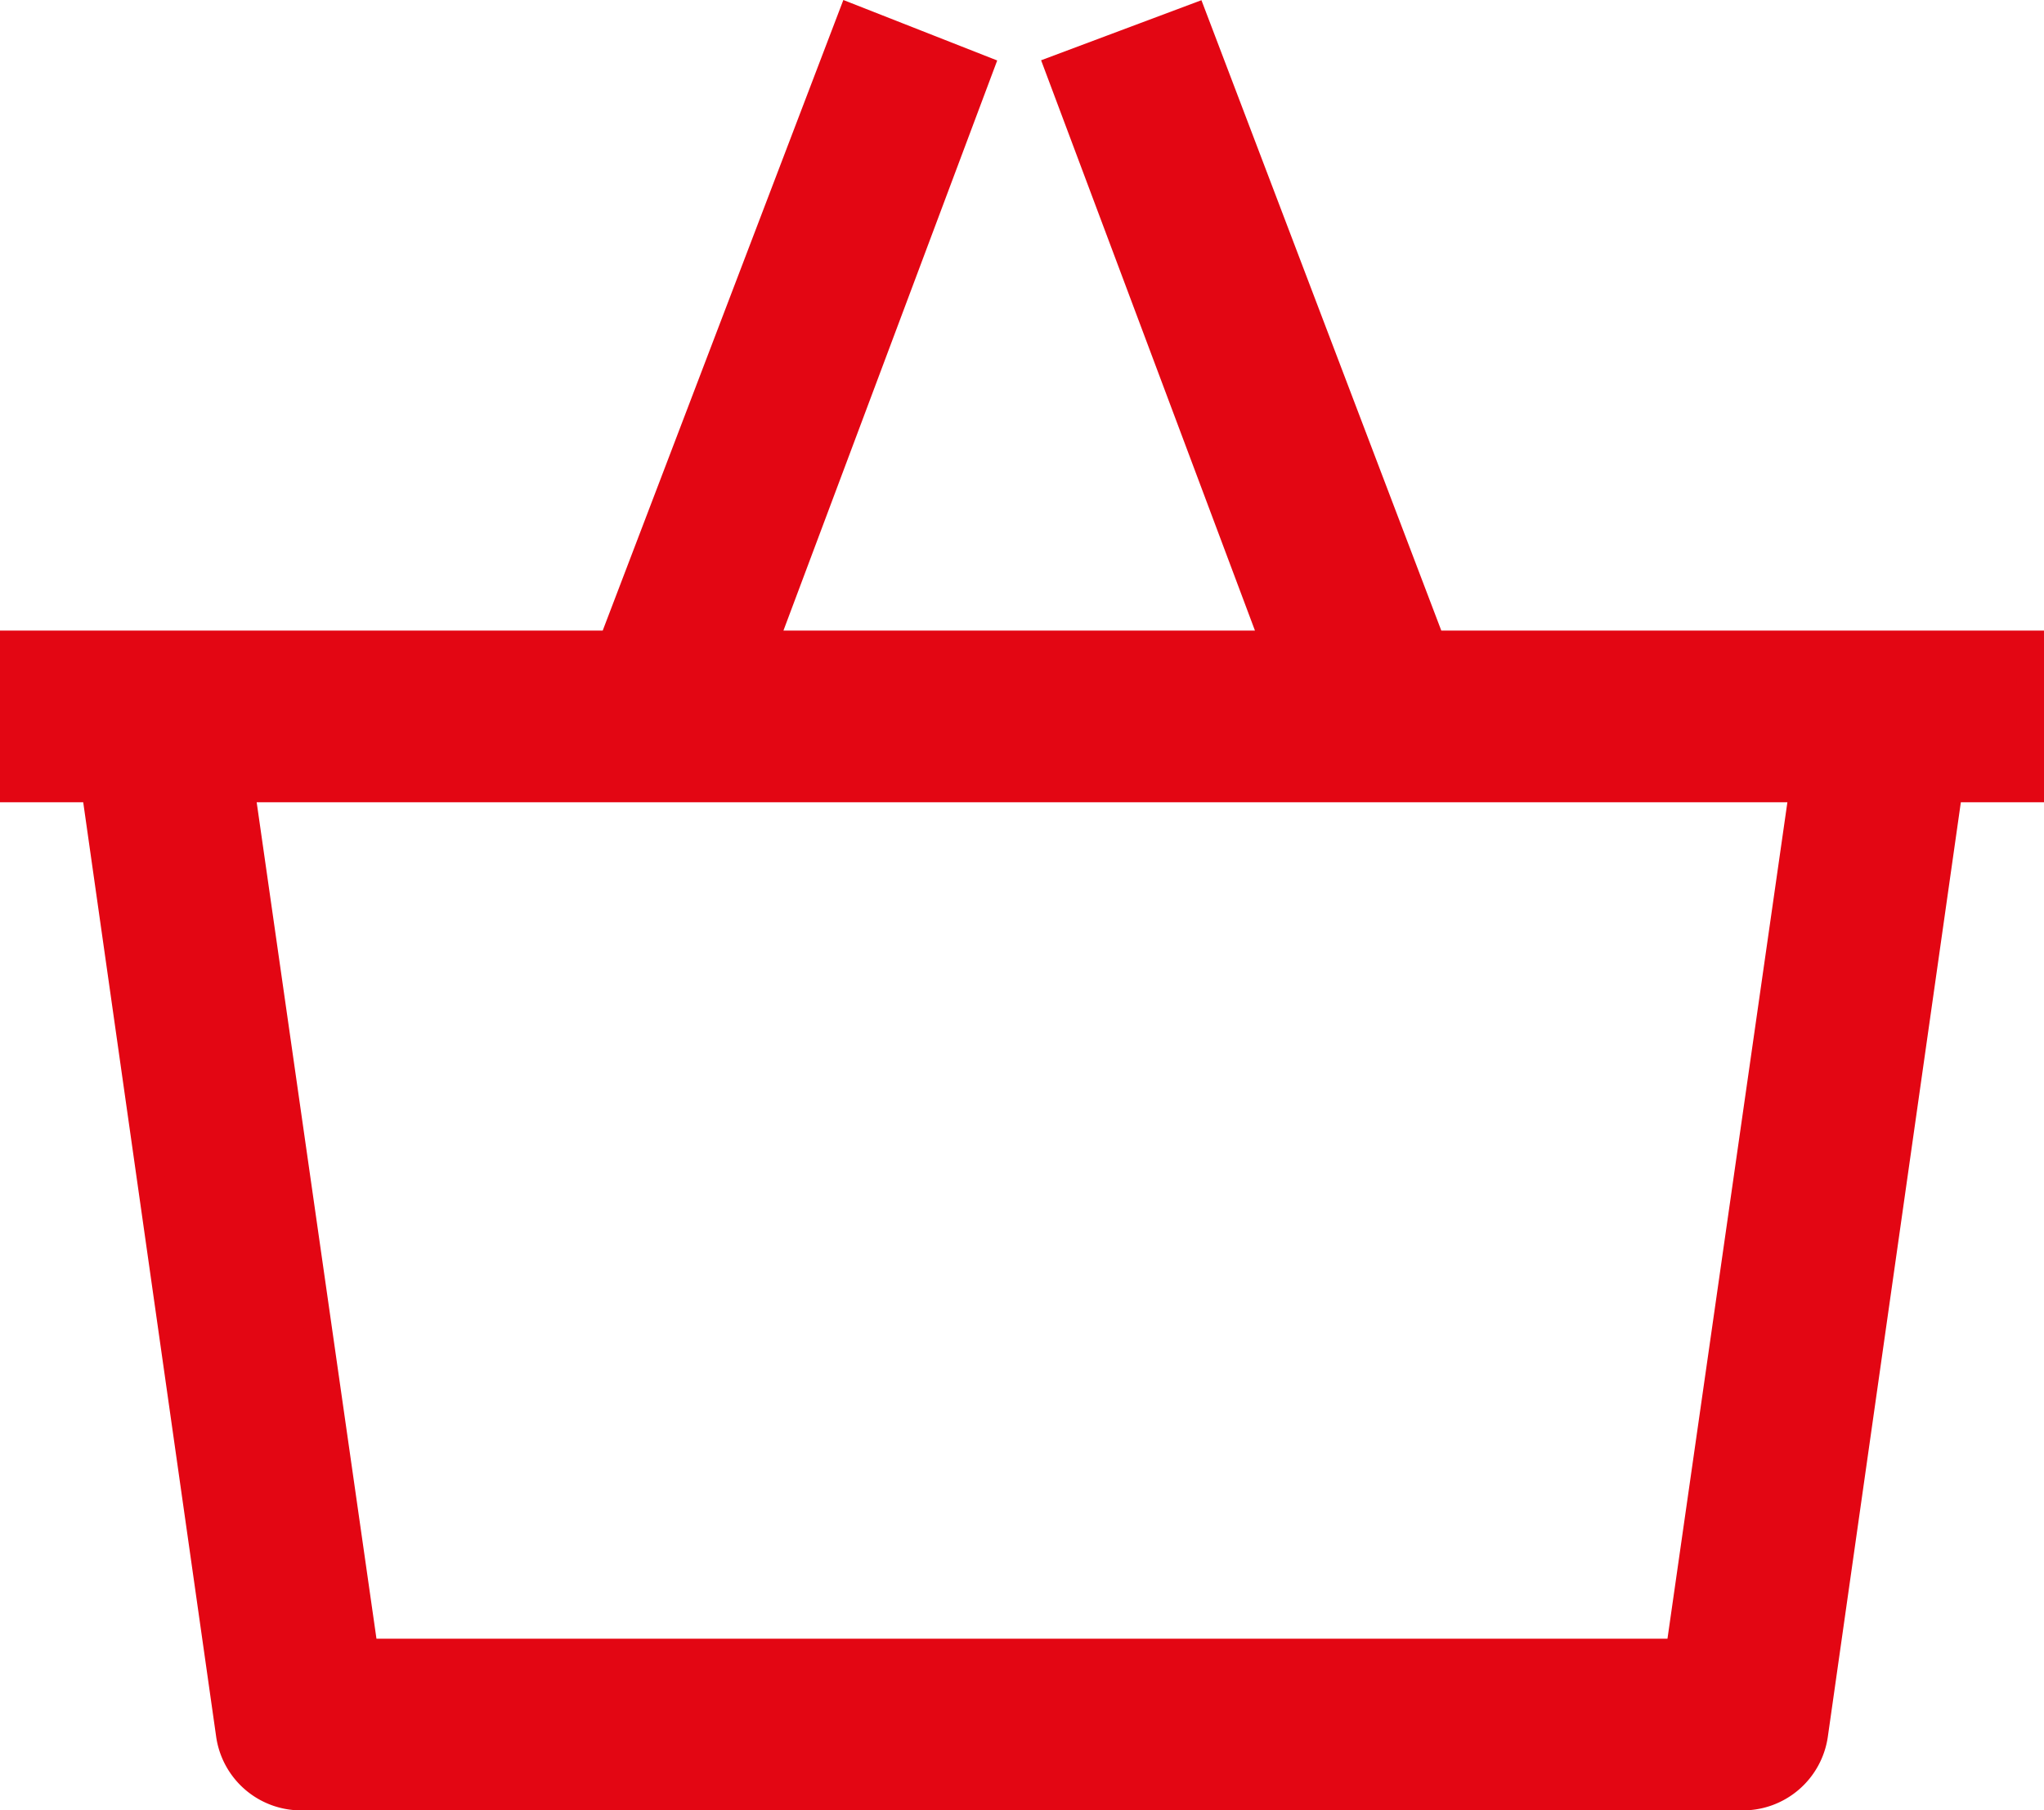 <svg xmlns="http://www.w3.org/2000/svg" width="29.533" height="26.16" viewBox="0 0 29.533 26.16">
  <g id="Group_24" data-name="Group 24" transform="translate(0.2 0.26)">
    <g id="_2" data-name="2" transform="translate(0 0)">
      <path id="basket_empty_shop_buy" d="M31.133,13.352H22.487L19.043,4.3,17.1,5.028l3.121,8.324H12.831l3.121-8.324L14.1,4.3l-3.454,9.052H2v2.081H3.176L5.121,29.105A1.04,1.04,0,0,0,6.162,30h20.81a1.04,1.04,0,0,0,1.04-.895l1.946-13.672h1.176ZM26.066,27.919h-19L5.278,15.433H27.856Z" transform="translate(-2 -4.3)" fill="#e30613" stroke="#e30613" stroke-width="0.4"/>
    </g>
  </g>
</svg>
